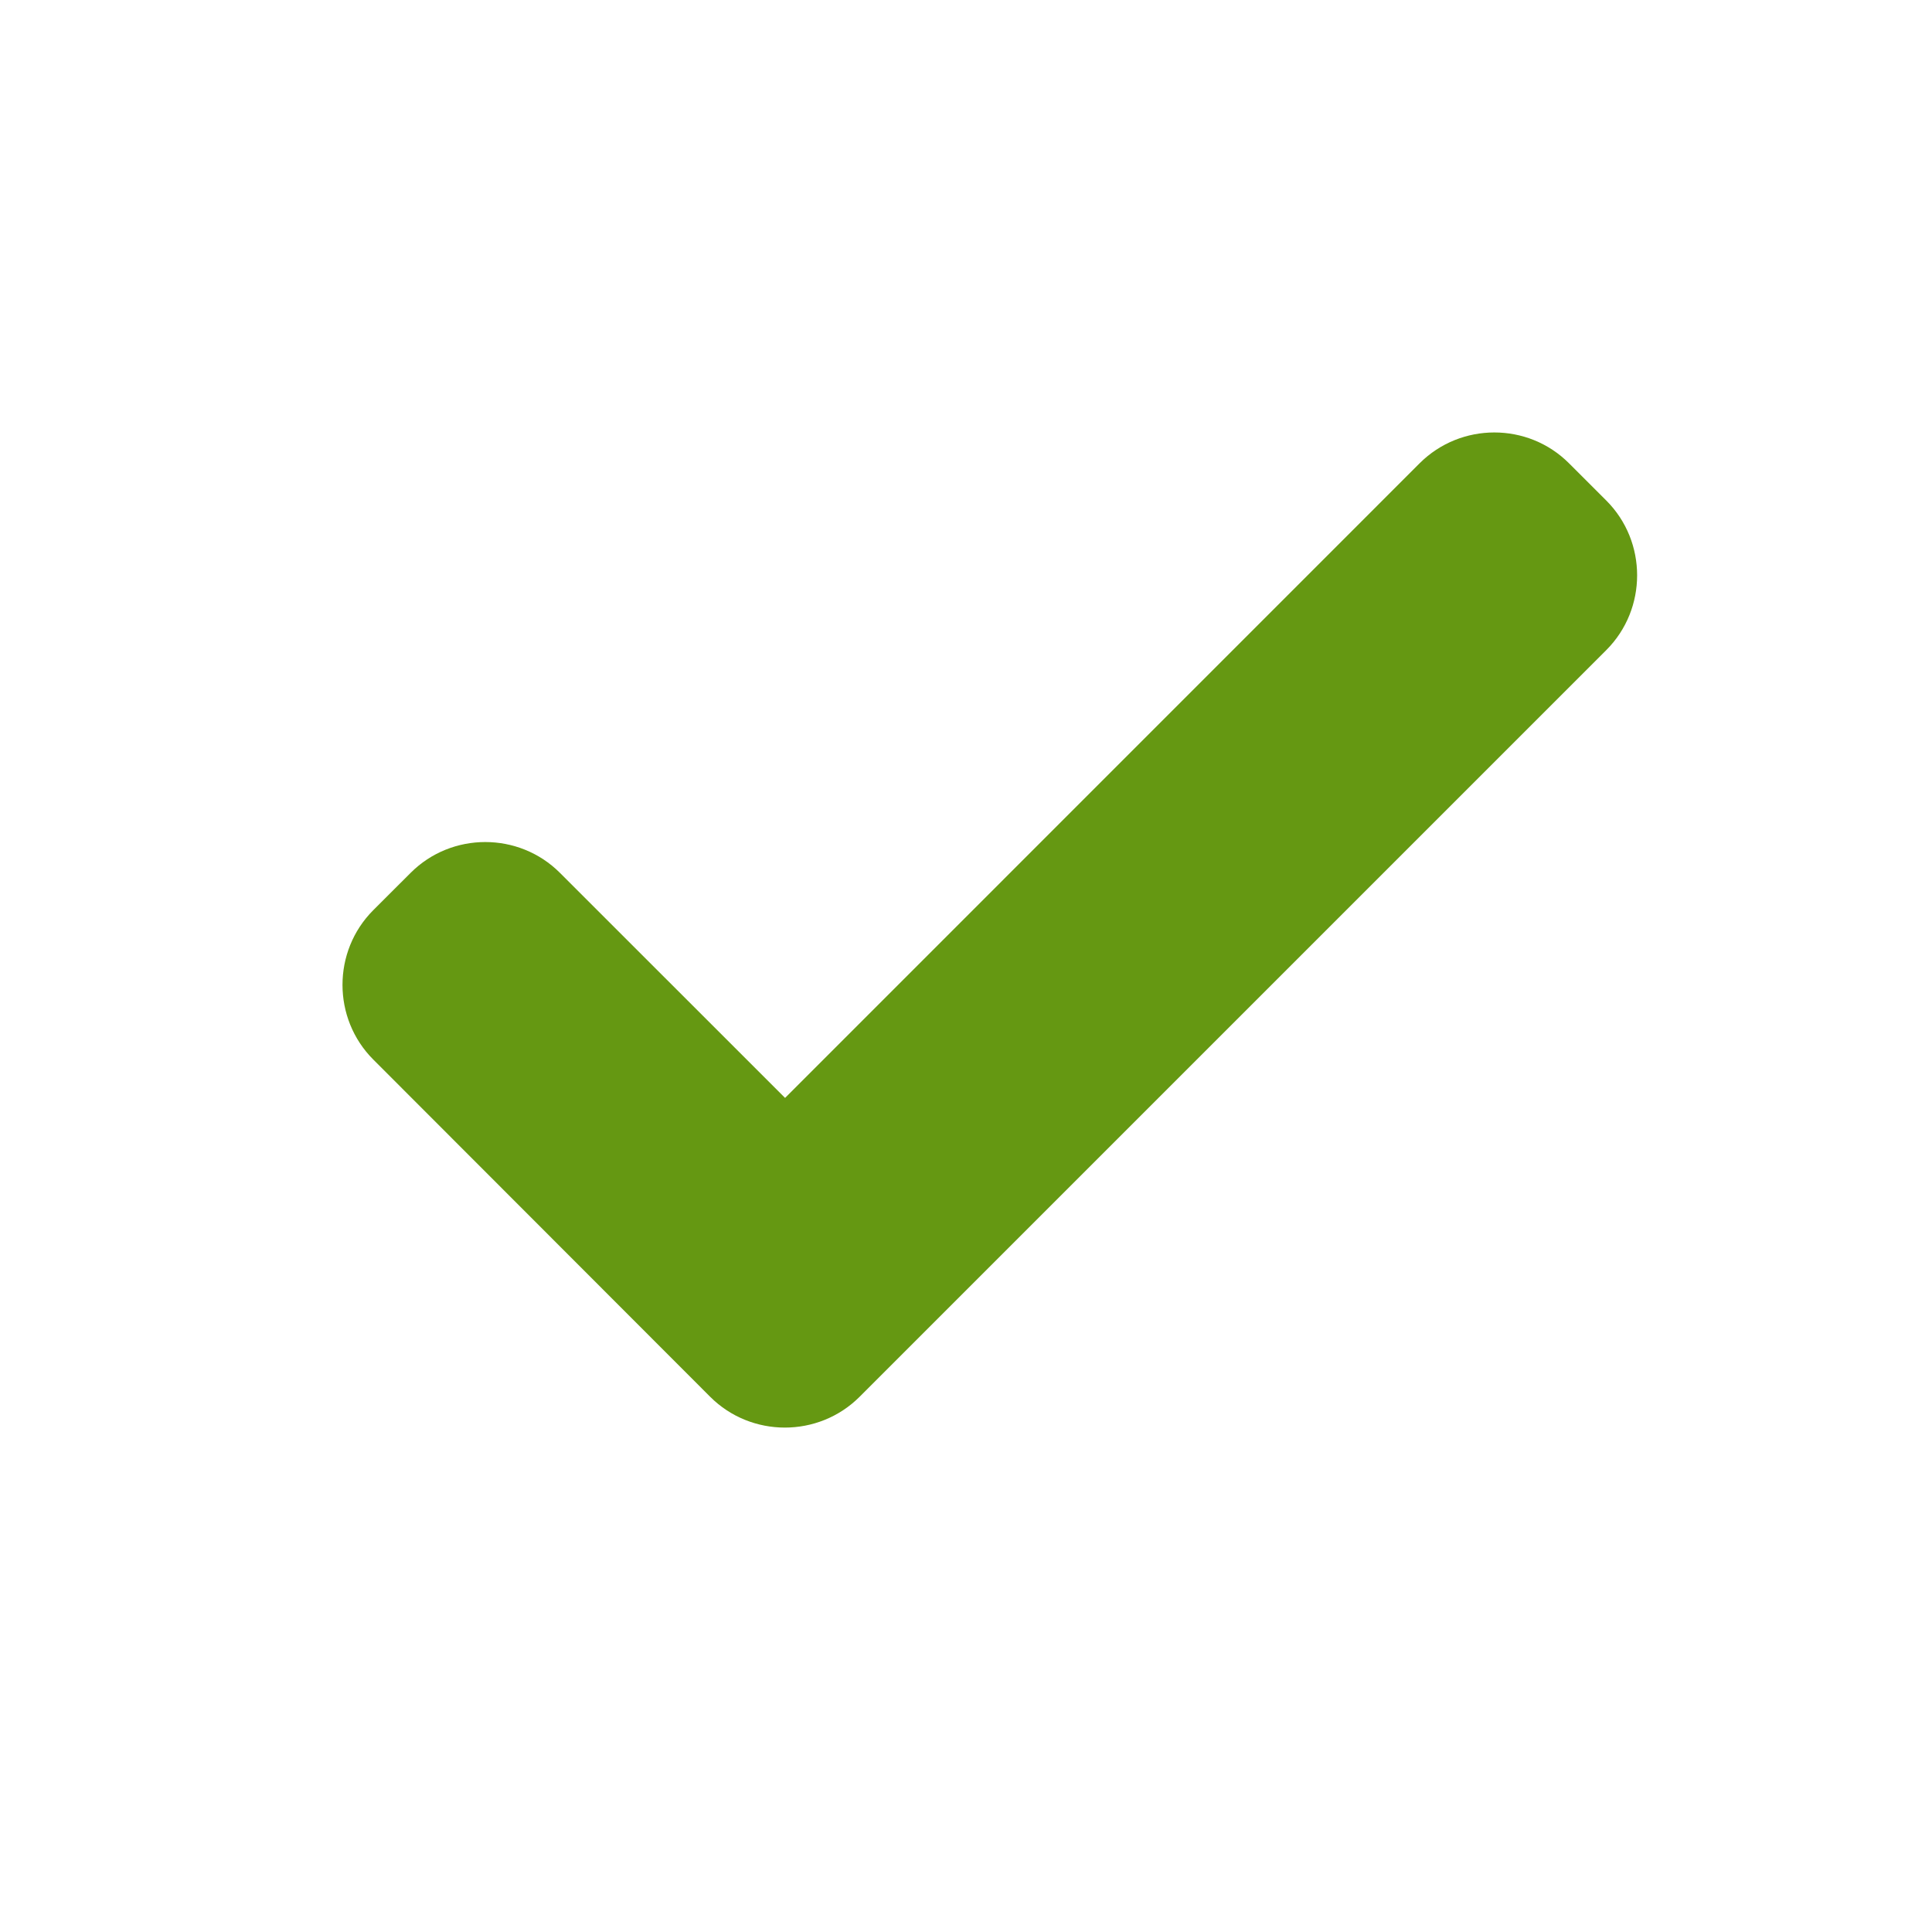 <?xml version="1.0" encoding="UTF-8" standalone="no"?>
<!-- Generator: Adobe Illustrator 18.1.1, SVG Export Plug-In . SVG Version: 6.00 Build 0)  -->

<svg
   xmlns:dc="http://purl.org/dc/elements/1.1/"
   xmlns:cc="http://creativecommons.org/ns#"
   xmlns:rdf="http://www.w3.org/1999/02/22-rdf-syntax-ns#"
   xmlns:svg="http://www.w3.org/2000/svg"
   xmlns="http://www.w3.org/2000/svg"
   xmlns:sodipodi="http://sodipodi.sourceforge.net/DTD/sodipodi-0.dtd"
   xmlns:inkscape="http://www.inkscape.org/namespaces/inkscape"
   version="1.1"
   id="Capa_1"
   x="0px"
   y="0px"
   viewBox="0 0 25 25"
   xml:space="preserve"
   inkscape:version="0.91 r13725"
   sodipodi:docname="Cart-check.svg"
   width="25"
   height="25"><defs
   id="defs39" /><sodipodi:namedview
   pagecolor="#ffffff"
   bordercolor="#666666"
   borderopacity="1"
   objecttolerance="10"
   gridtolerance="10"
   guidetolerance="10"
   inkscape:pageopacity="0"
   inkscape:pageshadow="2"
   inkscape:window-width="1317"
   inkscape:window-height="789"
   id="namedview37"
   showgrid="false"
   inkscape:zoom="15.862347"
   inkscape:cx="2.4470402"
   inkscape:cy="12.049736"
   inkscape:window-x="644"
   inkscape:window-y="242"
   inkscape:window-maximized="0"
   inkscape:current-layer="Capa_1" />
<g
   id="g3"
   style="fill:#659812;fill-opacity:1"
   transform="matrix(0.563,0,0,0.563,4.432,3.658)">
	<path
   style="fill:#659812;fill-opacity:1"
   d="M 29.049,5.009 28.19,4.151 c -0.943,-0.945 -2.488,-0.945 -3.434,0 L 10.172,18.737 4.997,13.564 C 4.054,12.62 2.508,12.62 1.565,13.565 l -0.858,0.857 c -0.943,0.944 -0.943,2.489 0,3.433 l 7.744,7.752 c 0.944,0.943 2.489,0.943 3.433,0 L 29.049,8.442 c 0.942,-0.944 0.942,-2.489 0,-3.433 z"
   id="path5"
   inkscape:connector-curvature="0" />
</g>
<g
   id="g7"
   transform="translate(0,-4.756)">
</g>
<g
   id="g9"
   transform="translate(0,-4.756)">
</g>
<g
   id="g11"
   transform="translate(0,-4.756)">
</g>
<g
   id="g13"
   transform="translate(0,-4.756)">
</g>
<g
   id="g15"
   transform="translate(0,-4.756)">
</g>
<g
   id="g17"
   transform="translate(0,-4.756)">
</g>
<g
   id="g19"
   transform="translate(0,-4.756)">
</g>
<g
   id="g21"
   transform="translate(0,-4.756)">
</g>
<g
   id="g23"
   transform="translate(0,-4.756)">
</g>
<g
   id="g25"
   transform="translate(0,-4.756)">
</g>
<g
   id="g27"
   transform="translate(0,-4.756)">
</g>
<g
   id="g29"
   transform="translate(0,-4.756)">
</g>
<g
   id="g31"
   transform="translate(0,-4.756)">
</g>
<g
   id="g33"
   transform="translate(0,-4.756)">
</g>
<g
   id="g35"
   transform="translate(0,-4.756)">
</g>
</svg>
